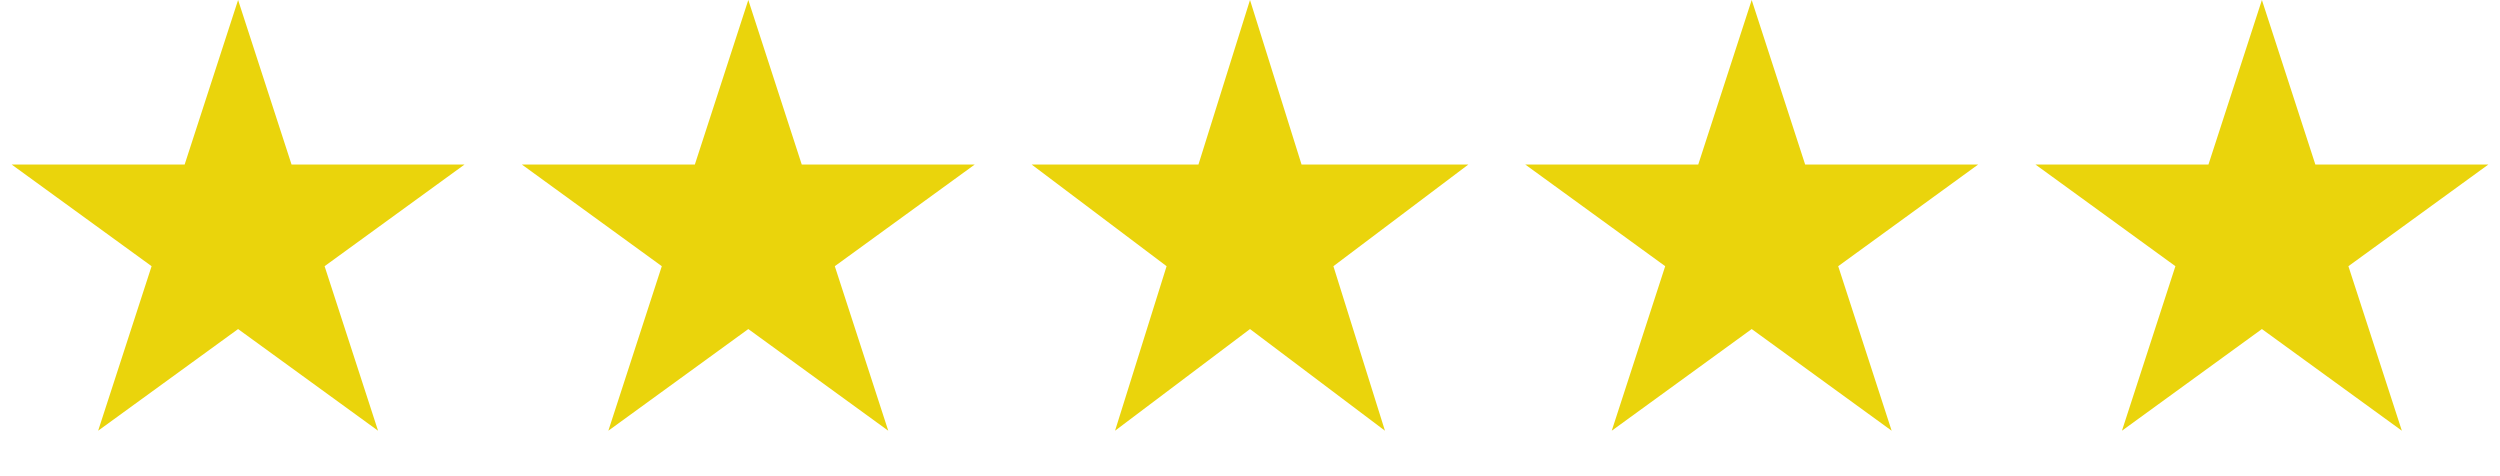 <svg xmlns="http://www.w3.org/2000/svg" width="147" height="28" viewBox="0 0 147 28" fill="none">
  <path d="M14 0L17.143 9.674H27.315L19.086 15.652L22.229 25.326L14 19.348L5.771 25.326L8.914 15.652L0.685 9.674H10.857L14 0Z" fill="#EAD40C"/>
  <path d="M44 0L47.143 9.674H57.315L49.086 15.652L52.229 25.326L44 19.348L35.771 25.326L38.914 15.652L30.685 9.674H40.857L44 0Z" fill="#EAD40C"/>
  <path d="M73.5 0L76.531 9.674H86.339L78.404 15.652L81.435 25.326L73.5 19.348L65.565 25.326L68.596 15.652L60.661 9.674H70.469L73.5 0Z" fill="#EAD40C"/>
  <path d="M103 0L106.143 9.674H116.315L108.086 15.652L111.229 25.326L103 19.348L94.771 25.326L97.914 15.652L89.685 9.674H99.857L103 0Z" fill="#EAD40C"/>
  <path d="M133 0L136.143 9.674H146.315L138.086 15.652L141.229 25.326L133 19.348L124.771 25.326L127.914 15.652L119.685 9.674H129.857L133 0Z" fill="#EAD40C"/>
</svg>